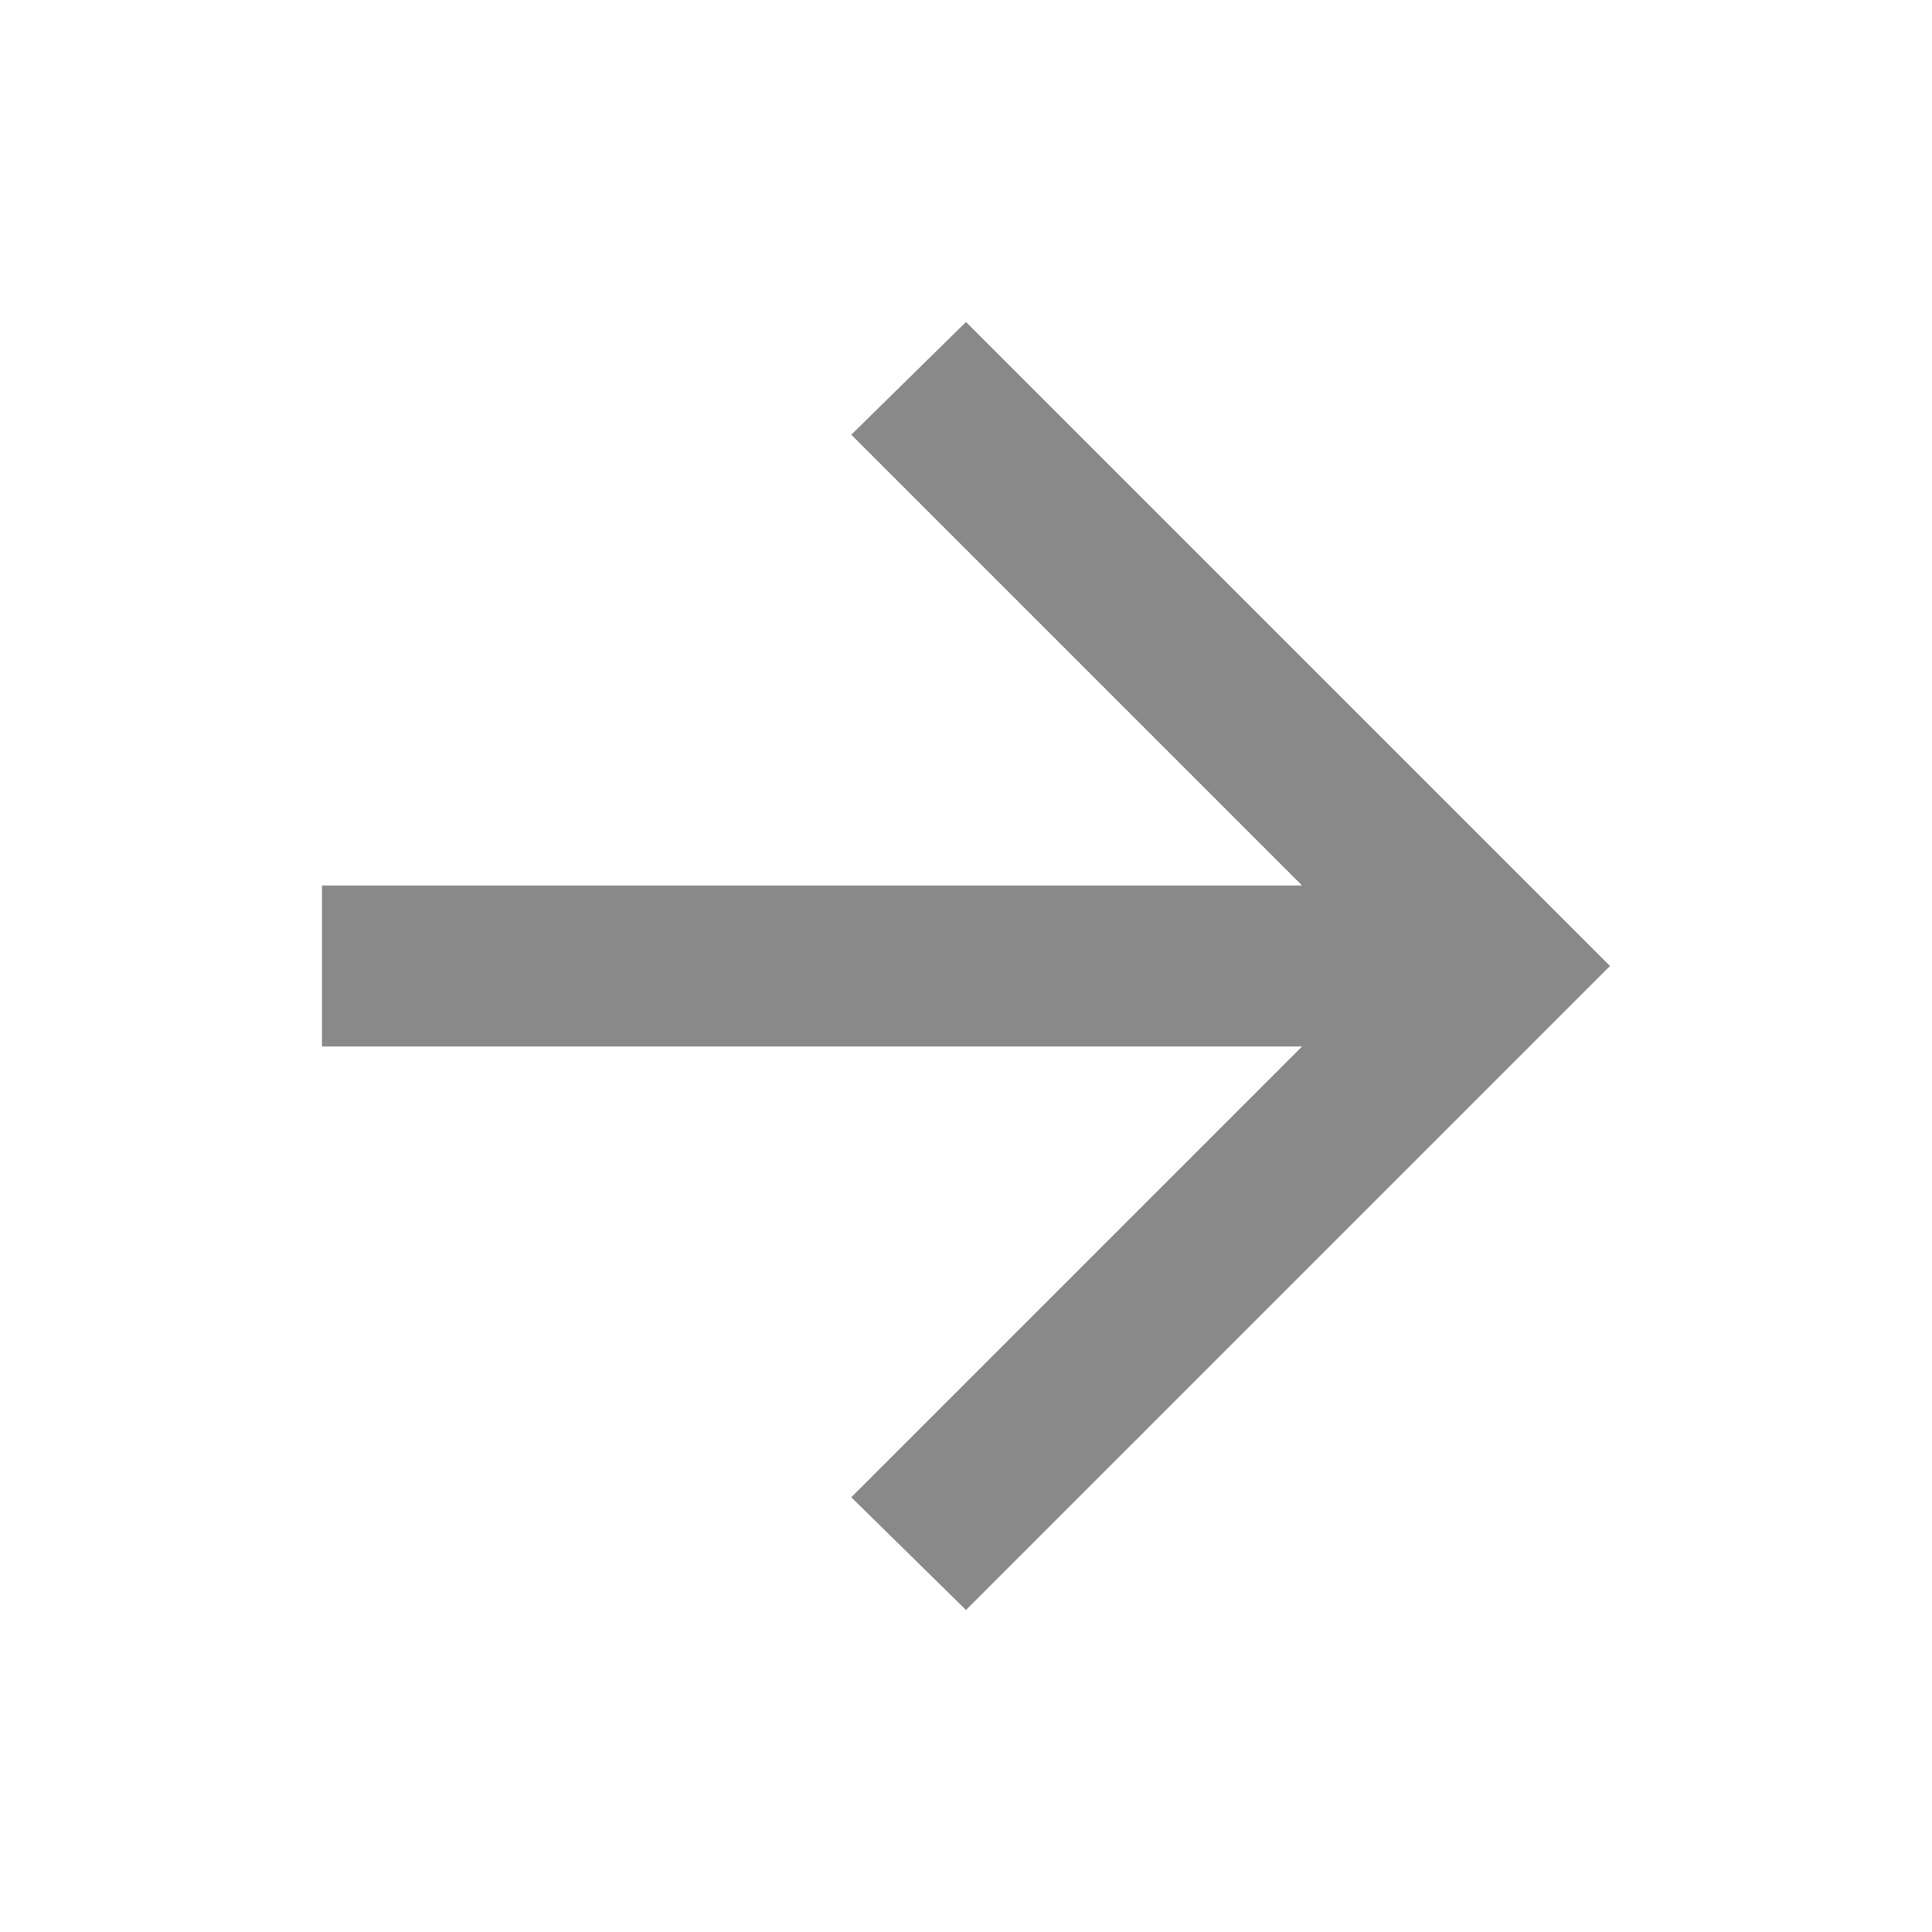 <svg width="24" height="24" viewBox="0 0 24 24" fill="none" xmlns="http://www.w3.org/2000/svg">
  <g id="arrow_forward">
    <path id="icon" d="M7.825 13L13.425 18.6L12 20L4 12L12 4L13.425 5.4L7.825 11H20V13H7.825Z" fill="#898989" transform="rotate(180, 12, 12)" />
  </g>
</svg>
